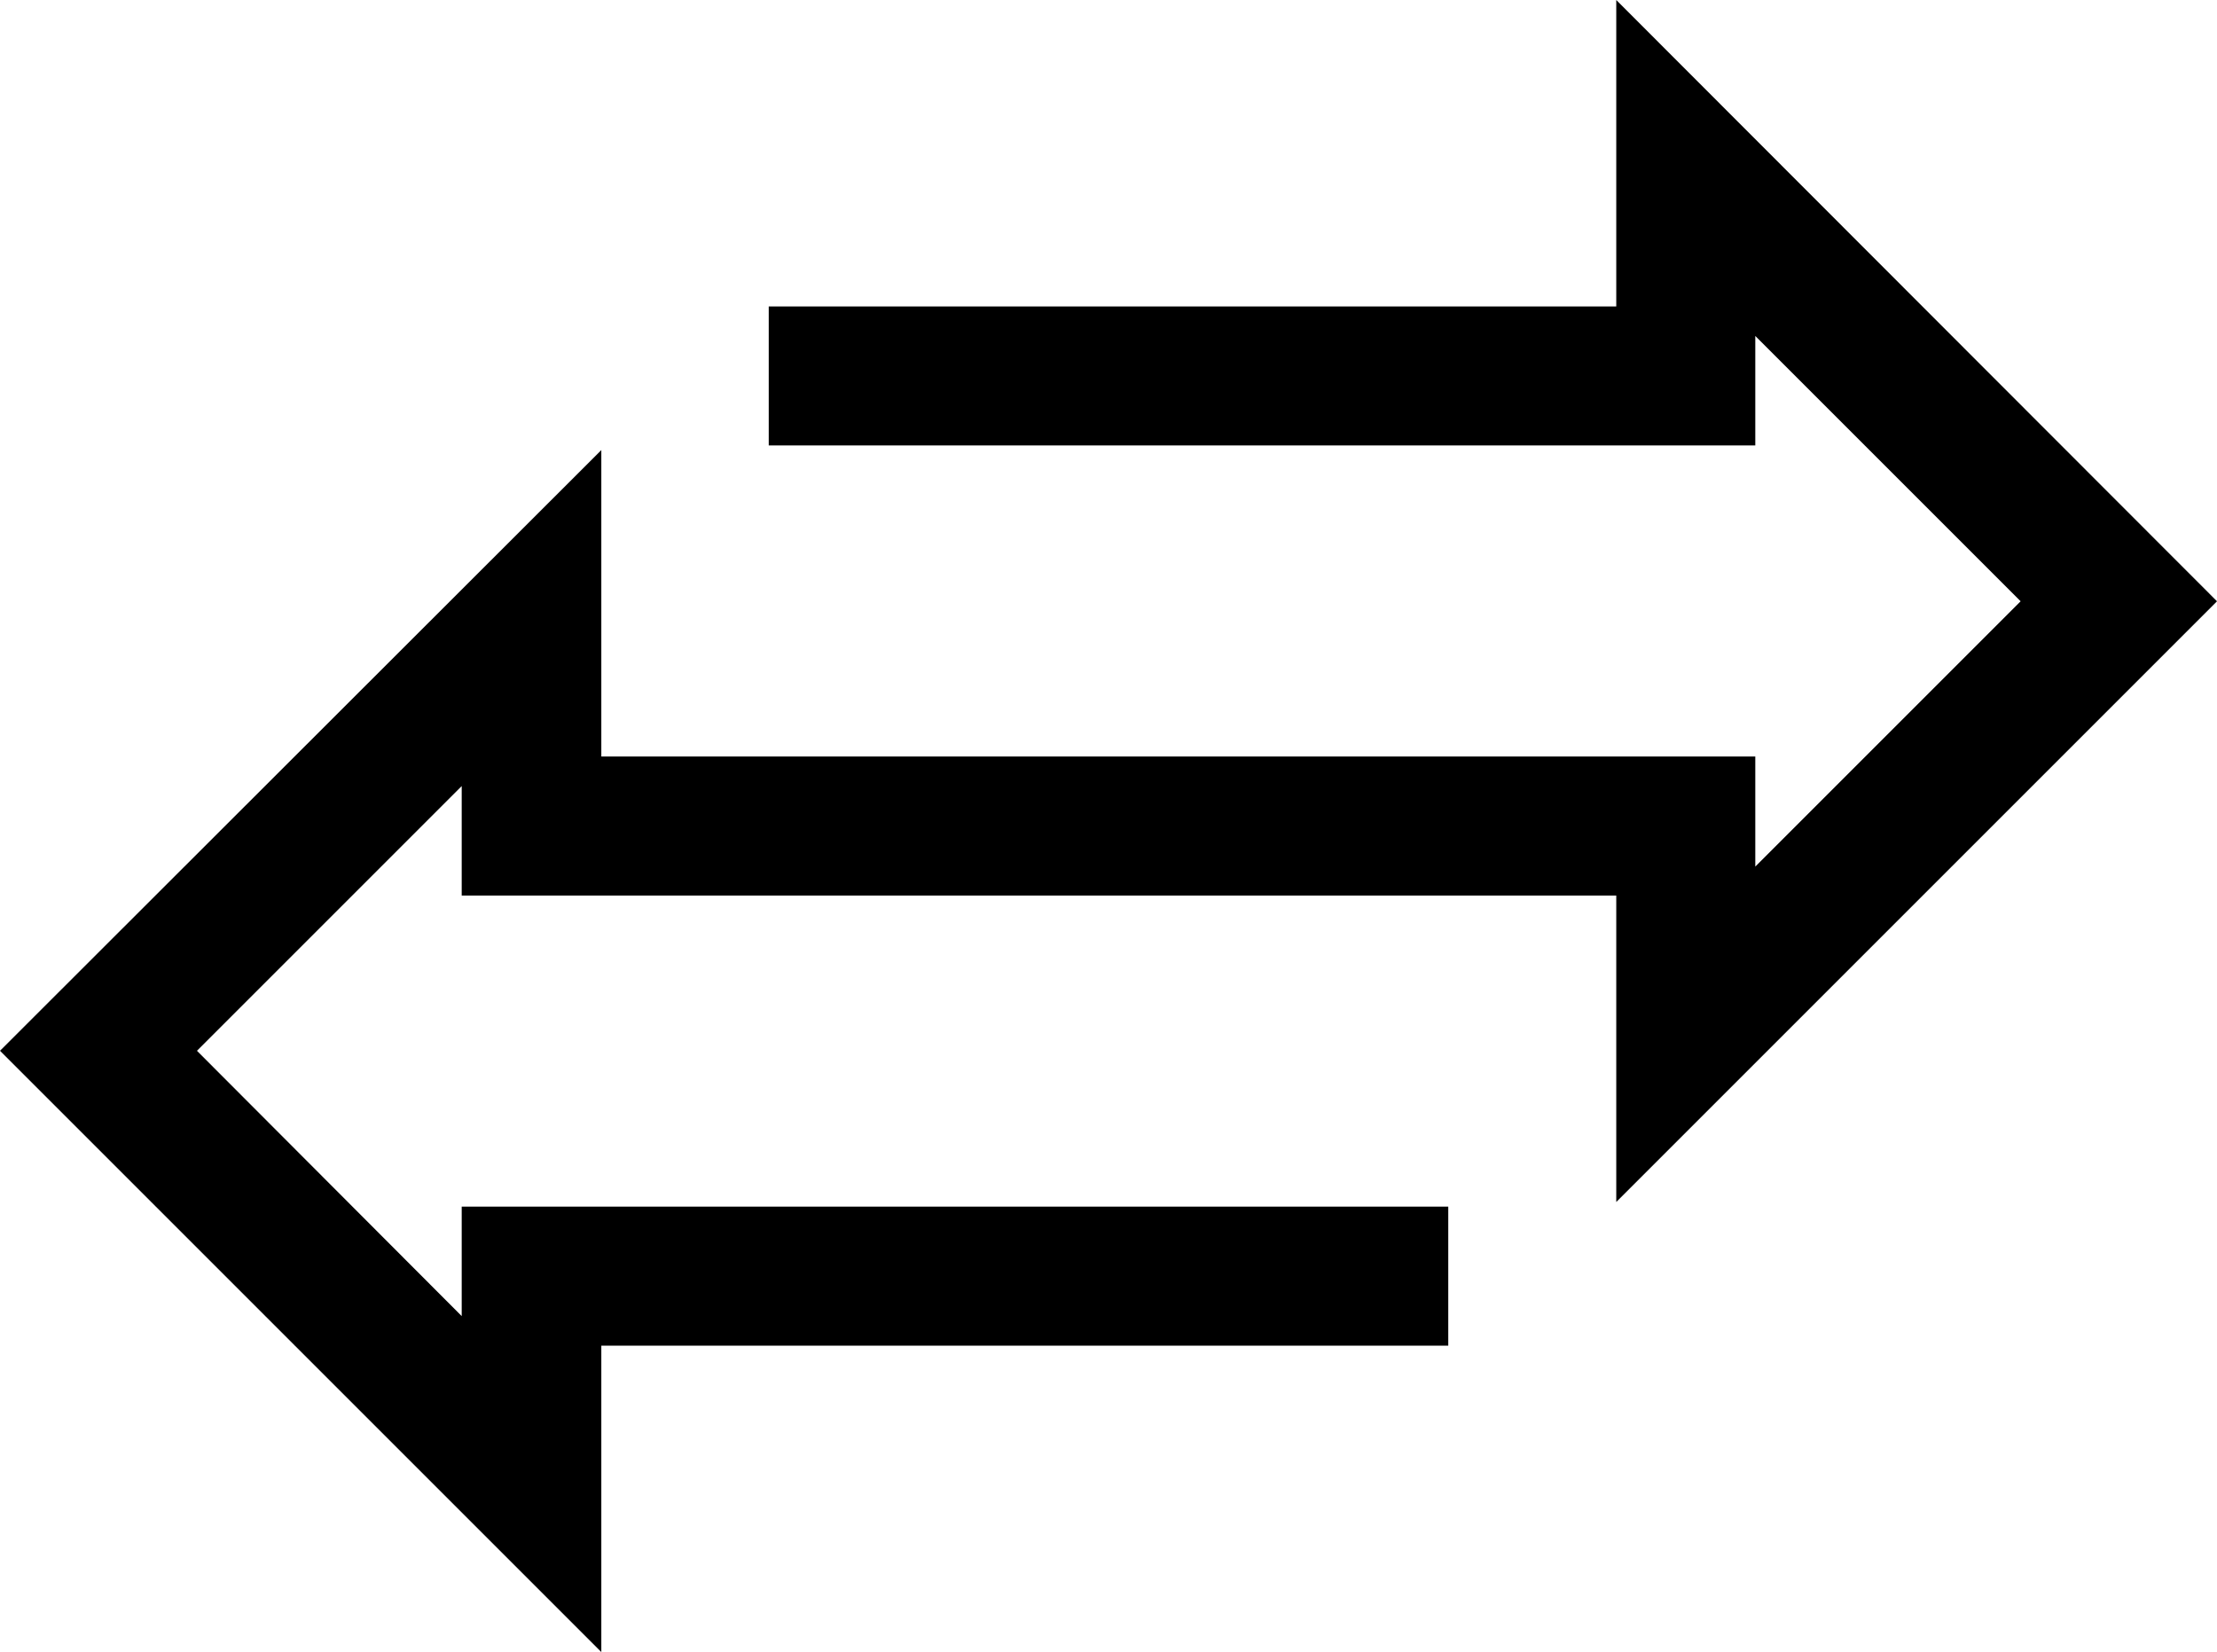 <?xml version="1.0" encoding="UTF-8"?>
<svg id="Capa_2" xmlns="http://www.w3.org/2000/svg" viewBox="0 0 38.27 28.52">
  <g id="Capa_1-2" data-name="Capa_1">
    <polygon points="38.27 10.38 27.9 0 27.9 5.29 13.27 5.29 13.27 7.69 30.3 7.69 30.3 5.8 34.88 10.38 30.3 14.96 30.3 13.06 25 13.06 25 13.06 10.38 13.06 10.38 7.77 0 18.14 10.38 28.52 10.38 23.23 25 23.23 25 20.83 7.97 20.83 7.97 22.72 3.4 18.14 7.97 13.57 7.97 15.46 13.27 15.46 13.27 15.46 27.9 15.46 27.9 20.75 38.27 10.38"/>
  </g>
</svg>